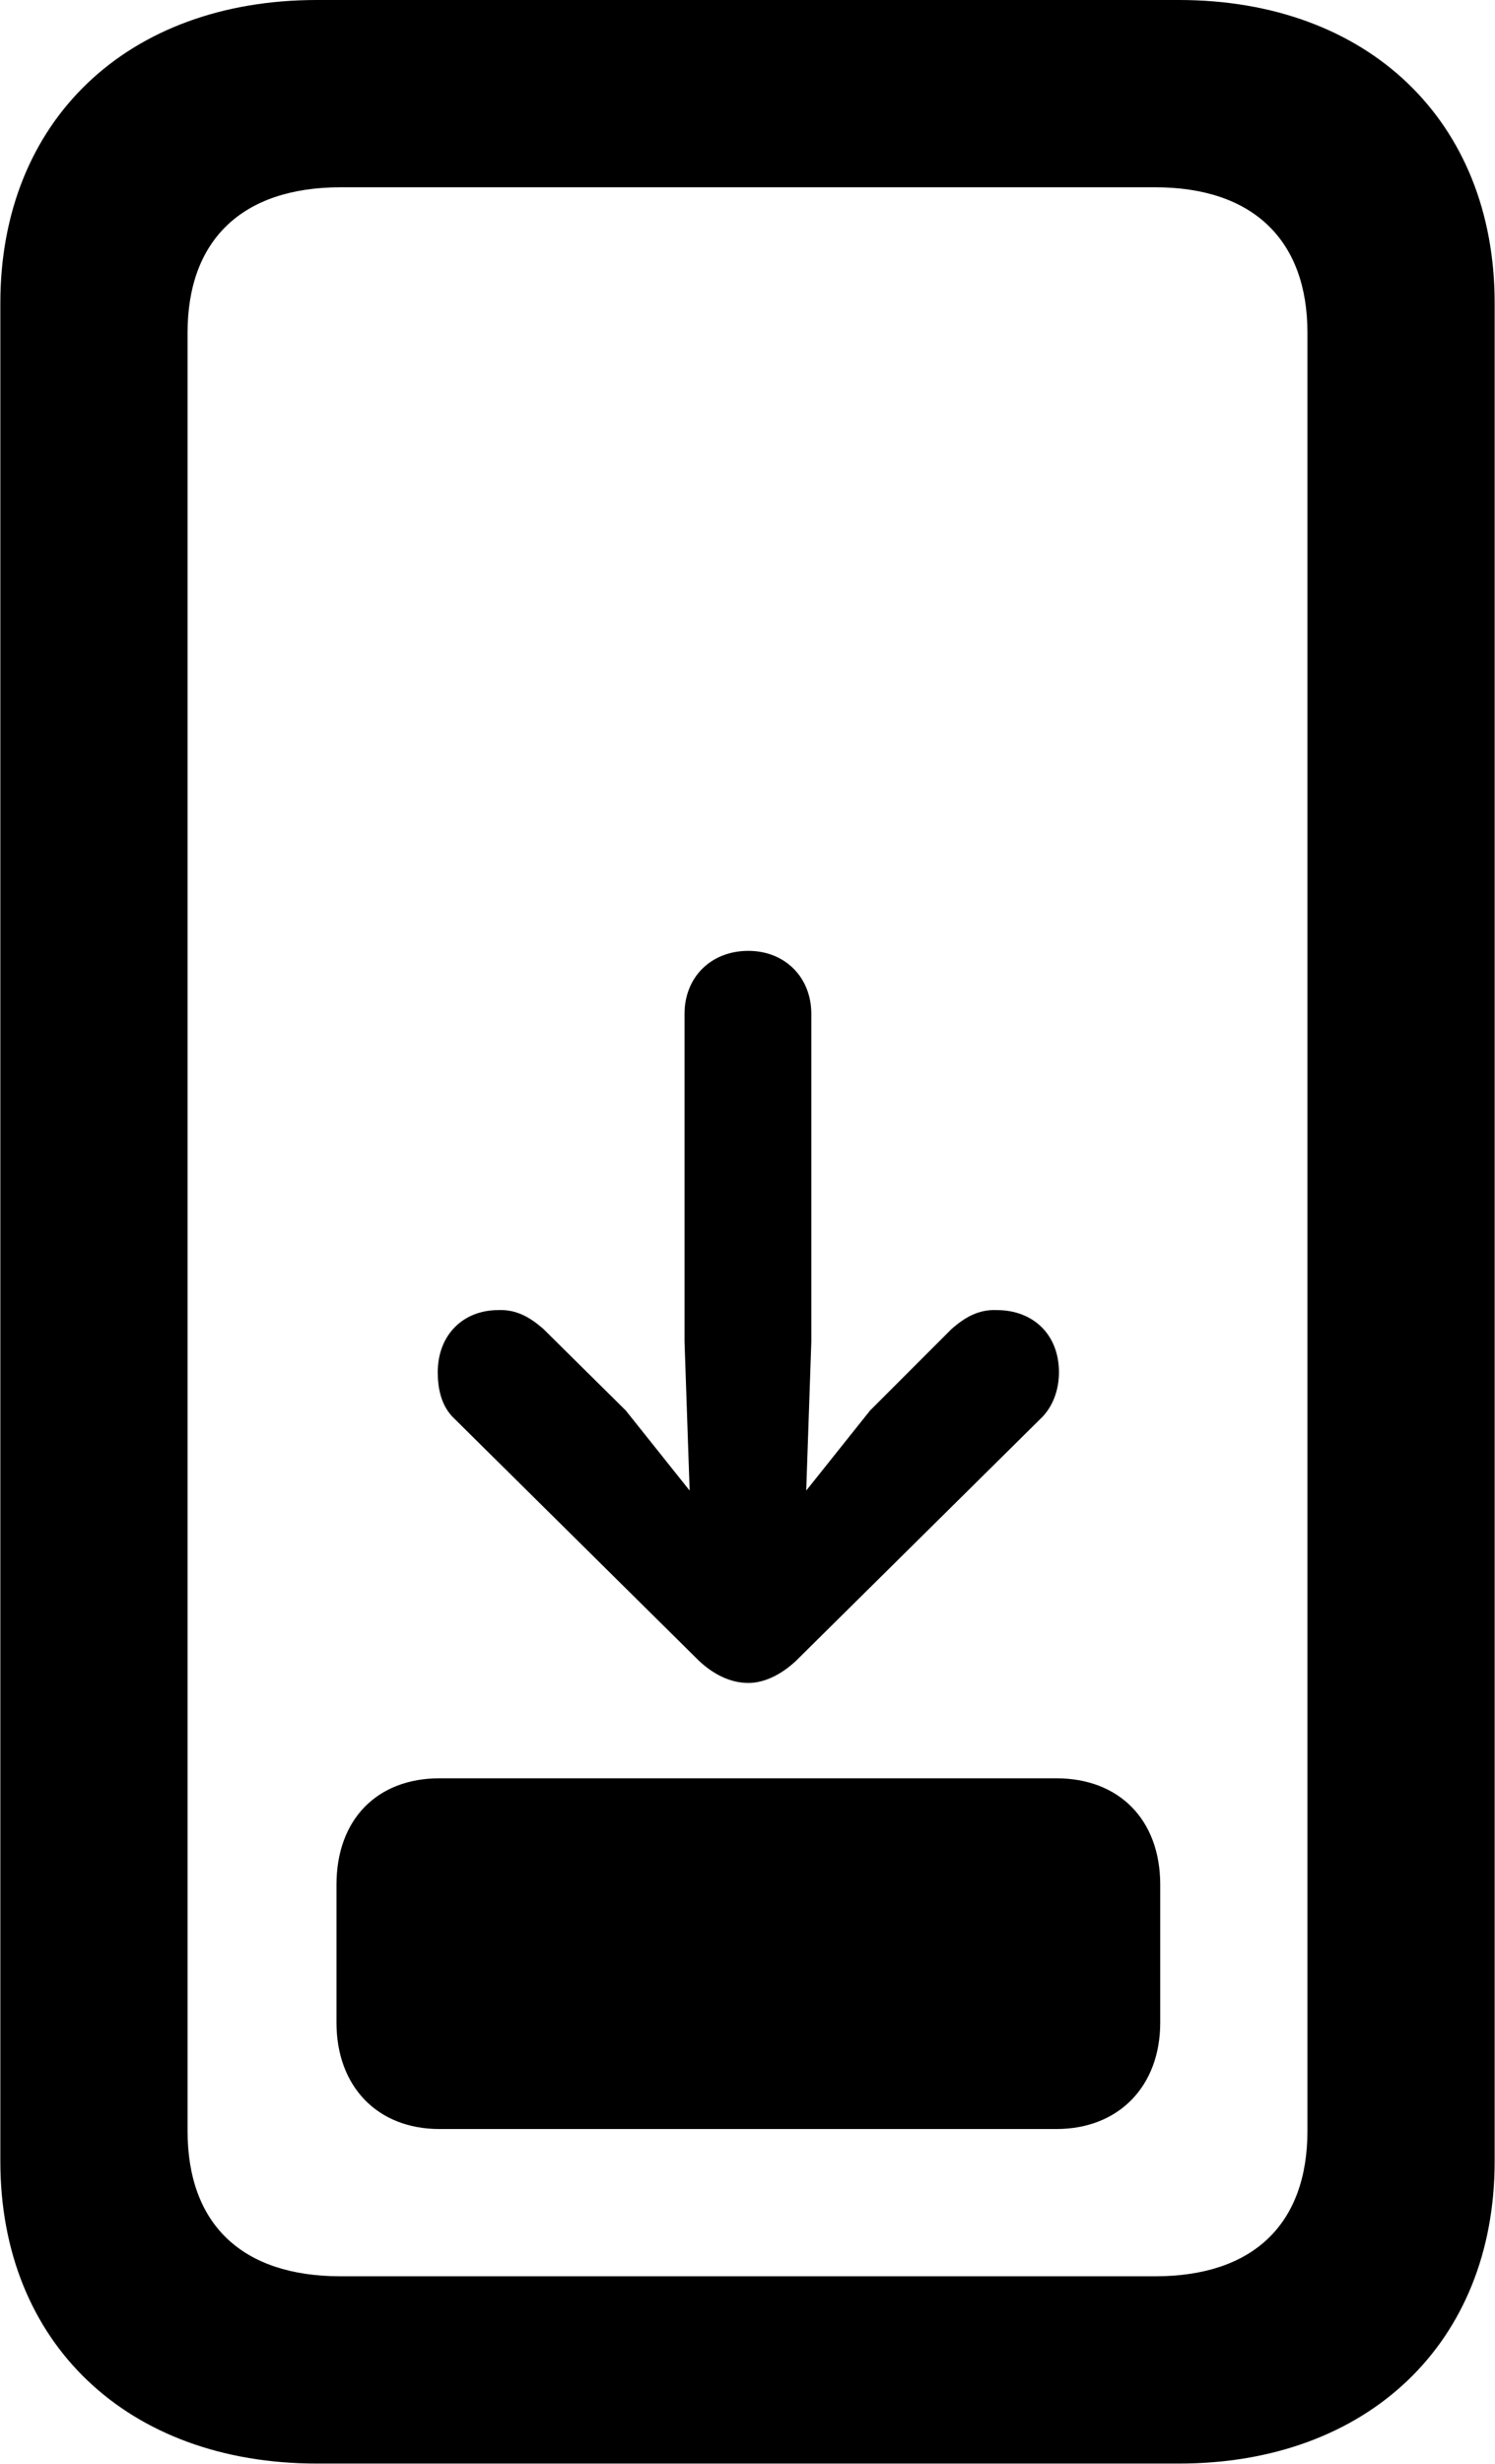 <svg viewBox="0 0 17.568 28.943" xmlns="http://www.w3.org/2000/svg"><path d="M0.004 25.39C0.004 27.52 1.494 28.94 3.724 28.94H13.854C16.074 28.94 17.564 27.52 17.564 25.39V3.56C17.564 1.42 16.074 -0 13.854 -0H3.724C1.494 -0 0.004 1.42 0.004 3.56ZM2.204 25.03V3.91C2.204 2.82 2.844 2.2 4.004 2.2H13.574C14.724 2.2 15.364 2.82 15.364 3.91V25.03C15.364 26.13 14.724 26.74 13.574 26.74H4.004C2.844 26.74 2.204 26.13 2.204 25.03ZM5.144 16.12C5.144 16.31 5.184 16.5 5.314 16.64L8.214 19.51C8.384 19.67 8.584 19.77 8.794 19.77C8.984 19.77 9.184 19.67 9.354 19.51L12.254 16.64C12.384 16.5 12.444 16.31 12.444 16.12C12.444 15.68 12.144 15.39 11.714 15.39C11.494 15.38 11.334 15.48 11.184 15.61L10.224 16.57L9.474 17.51L9.534 15.76V11.91C9.534 11.48 9.224 11.17 8.794 11.17C8.354 11.17 8.044 11.48 8.044 11.91V15.76L8.104 17.51L7.354 16.57L6.384 15.61C6.234 15.48 6.074 15.38 5.854 15.39C5.444 15.39 5.144 15.68 5.144 16.12ZM5.164 25.01H12.414C13.144 25.01 13.634 24.51 13.634 23.76V22.14C13.634 21.37 13.144 20.89 12.414 20.89H5.164C4.434 20.89 3.954 21.37 3.954 22.14V23.76C3.954 24.51 4.434 25.01 5.164 25.01Z" /></svg>